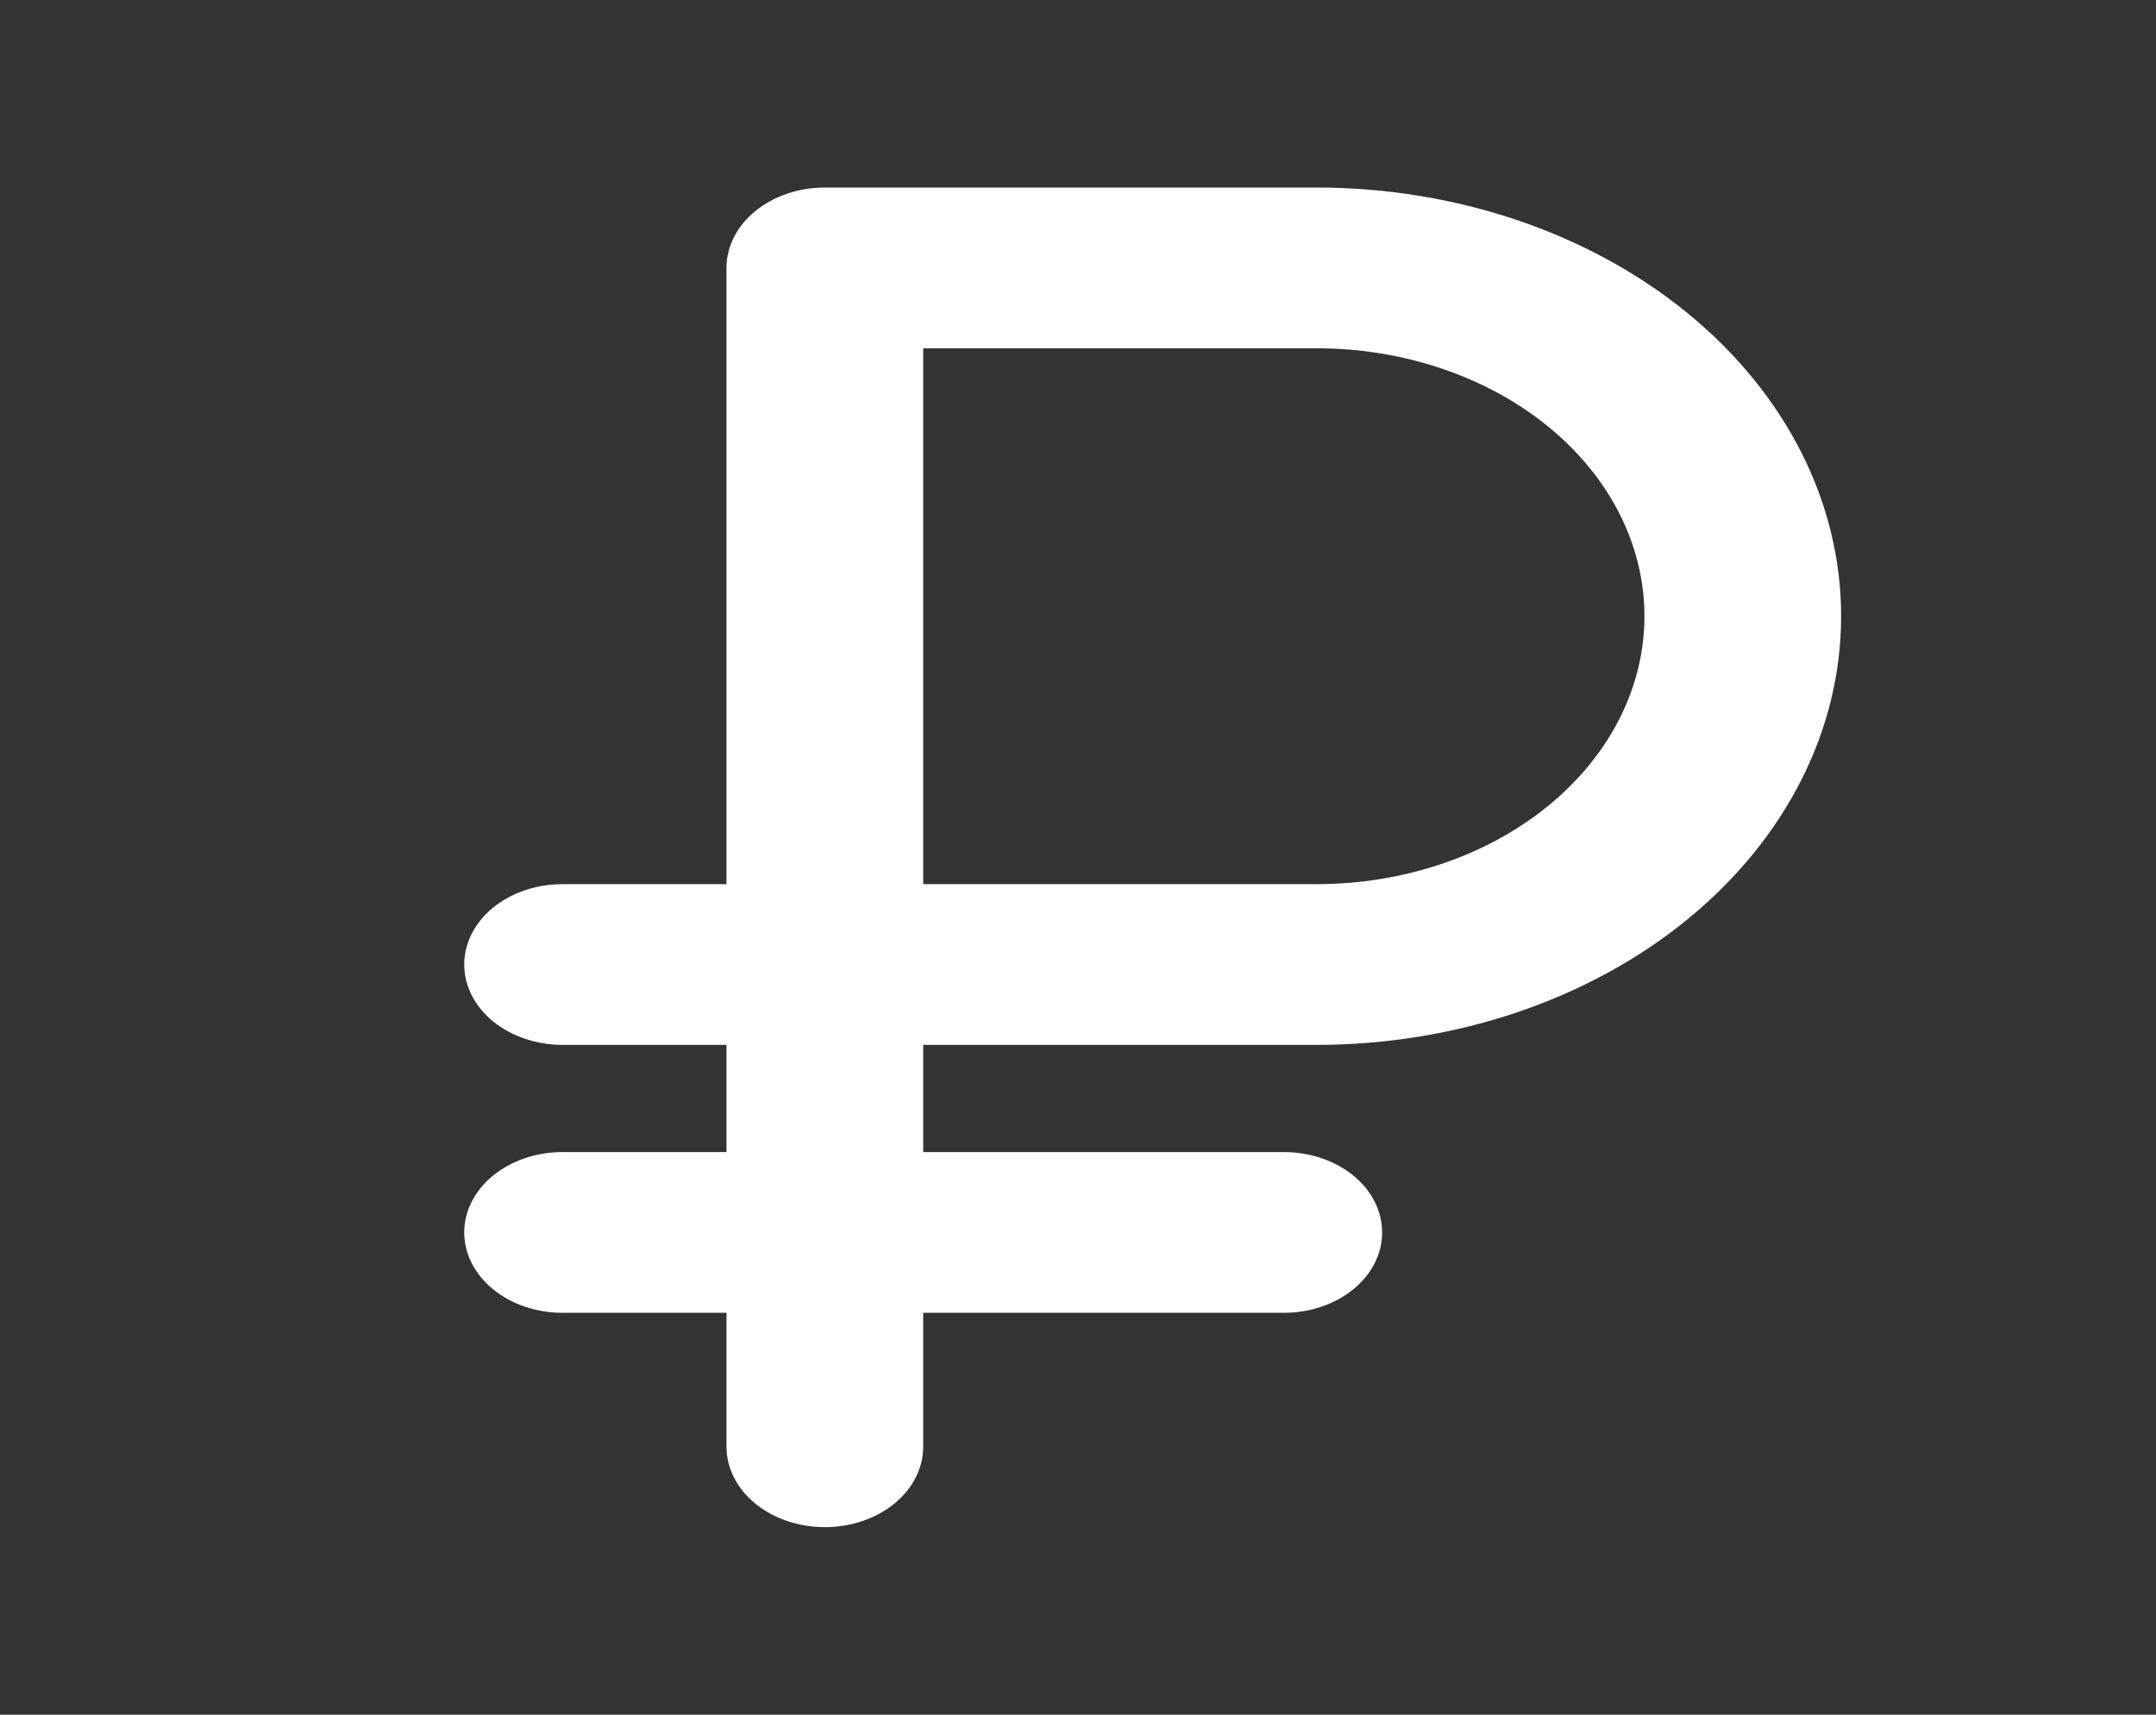 <svg width="44" height="35" viewBox="0 0 44 35" fill="none" xmlns="http://www.w3.org/2000/svg">
<rect x="0" y="0" width="44" height="35" fill="#333333" stroke="none"/>
<path d="M26.869 21.328C29.709 21.328 32.431 20.406 34.439 18.765C36.446 17.124 37.574 14.899 37.574 12.578C37.574 10.258 36.446 8.032 34.439 6.391C32.431 4.75 29.709 3.828 26.869 3.828H16.834C16.301 3.828 15.791 4.001 15.414 4.309C15.038 4.616 14.826 5.034 14.826 5.469V18.047H11.481C10.949 18.047 10.438 18.22 10.062 18.527C9.686 18.835 9.474 19.252 9.474 19.688C9.474 20.123 9.686 20.54 10.062 20.848C10.438 21.155 10.949 21.328 11.481 21.328H14.826V23.516H11.481C10.949 23.516 10.438 23.689 10.062 23.996C9.686 24.304 9.474 24.721 9.474 25.156C9.474 25.591 9.686 26.009 10.062 26.316C10.438 26.624 10.949 26.797 11.481 26.797H14.826V29.531C14.826 29.966 15.038 30.384 15.414 30.691C15.791 30.999 16.301 31.172 16.834 31.172C17.366 31.172 17.877 30.999 18.253 30.691C18.629 30.384 18.841 29.966 18.841 29.531V26.797H26.2C26.733 26.797 27.243 26.624 27.62 26.316C27.996 26.009 28.207 25.591 28.207 25.156C28.207 24.721 27.996 24.304 27.62 23.996C27.243 23.689 26.733 23.516 26.2 23.516H18.841V21.328H26.869ZM18.841 7.109H26.869C28.644 7.109 30.346 7.686 31.6 8.711C32.855 9.737 33.56 11.128 33.56 12.578C33.56 14.028 32.855 15.419 31.6 16.445C30.346 17.471 28.644 18.047 26.869 18.047H18.841V7.109Z" fill="white"/>
</svg>
